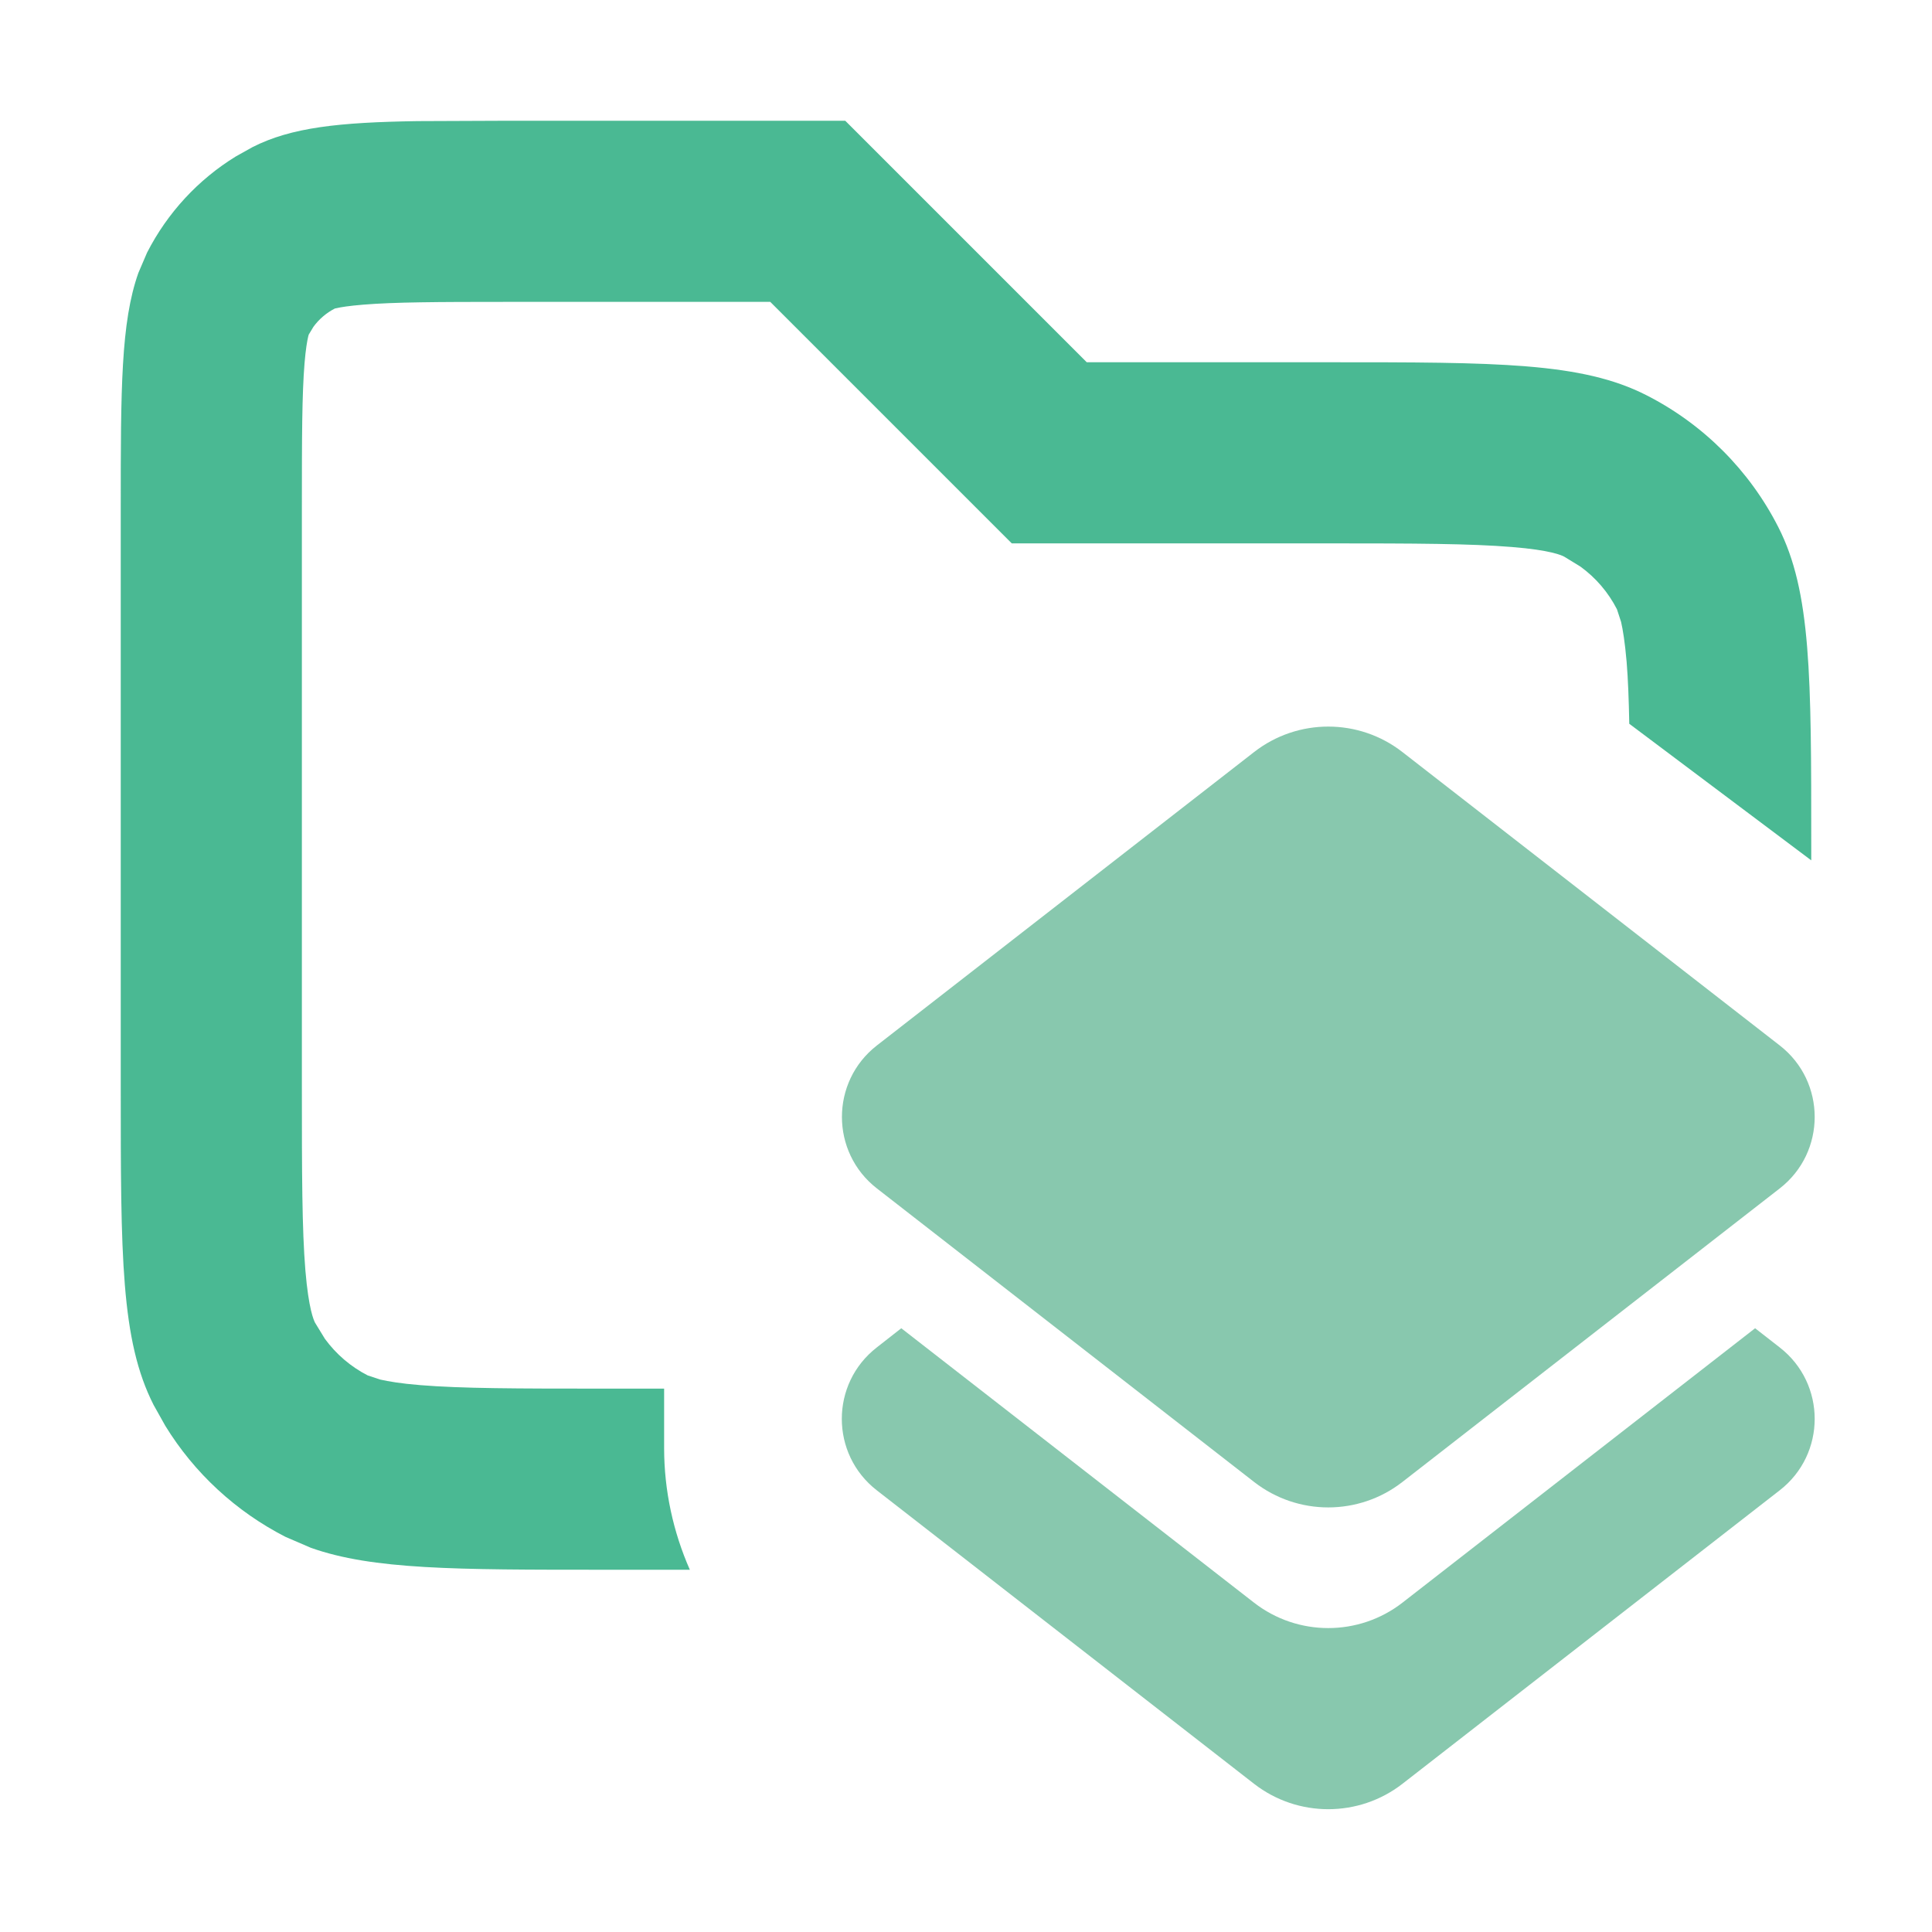 <svg width="16" height="16" viewBox="0 0 16 16" fill="none" xmlns="http://www.w3.org/2000/svg">
<path opacity="0.8" d="M9 3H11C12.4 3 13.1 3 13.635 3.273C14.105 3.512 14.488 3.895 14.727 4.365C15 4.9 15 5.6 15 7V7.125L13.493 5.994C13.489 5.794 13.483 5.627 13.471 5.481C13.457 5.319 13.44 5.215 13.425 5.15L13.391 5.046C13.319 4.905 13.215 4.784 13.088 4.692L12.954 4.61C12.933 4.599 12.844 4.556 12.52 4.53C12.178 4.502 11.725 4.5 11 4.5H8.379L6.379 2.5H4.2C3.616 2.5 3.267 2.502 3.009 2.523C2.888 2.533 2.821 2.544 2.788 2.552L2.773 2.555C2.703 2.591 2.642 2.643 2.596 2.706L2.555 2.774C2.571 2.741 2.542 2.768 2.522 3.009C2.501 3.267 2.5 3.616 2.5 4.2V9C2.5 9.725 2.501 10.178 2.529 10.52C2.556 10.844 2.599 10.934 2.609 10.954L2.691 11.088C2.784 11.215 2.905 11.319 3.046 11.391L3.149 11.425C3.215 11.44 3.319 11.458 3.48 11.471C3.822 11.499 4.275 11.5 5 11.5H5.5V11.992C5.5 12.344 5.575 12.687 5.713 13H5C3.775 13 3.086 13 2.574 12.818L2.365 12.728C1.954 12.518 1.609 12.199 1.369 11.808L1.272 11.635C1 11.1 1 10.4 1 9V4.2C1 3.221 1.001 2.669 1.146 2.26L1.218 2.092C1.386 1.763 1.641 1.487 1.954 1.295L2.092 1.218C2.413 1.055 2.808 1.013 3.458 1.003L4.2 1H7L9 3Z" fill="#1da878"/>
<path d="M14.739 11.159C15.125 11.459 15.125 12.042 14.739 12.342L11.614 14.773C11.253 15.053 10.747 15.053 10.386 14.773L7.261 12.342C6.875 12.042 6.875 11.459 7.261 11.159L7.464 11L10.386 13.273C10.747 13.553 11.253 13.553 11.614 13.273L14.535 11L14.739 11.159ZM10.386 6.228C10.747 5.947 11.253 5.947 11.614 6.228L14.739 8.658C15.125 8.958 15.125 9.542 14.739 9.842L11.614 12.273C11.253 12.554 10.747 12.554 10.386 12.273L7.262 9.842C6.876 9.542 6.876 8.958 7.262 8.658L10.386 6.228Z" fill="#88c8ae"/>
</svg>
